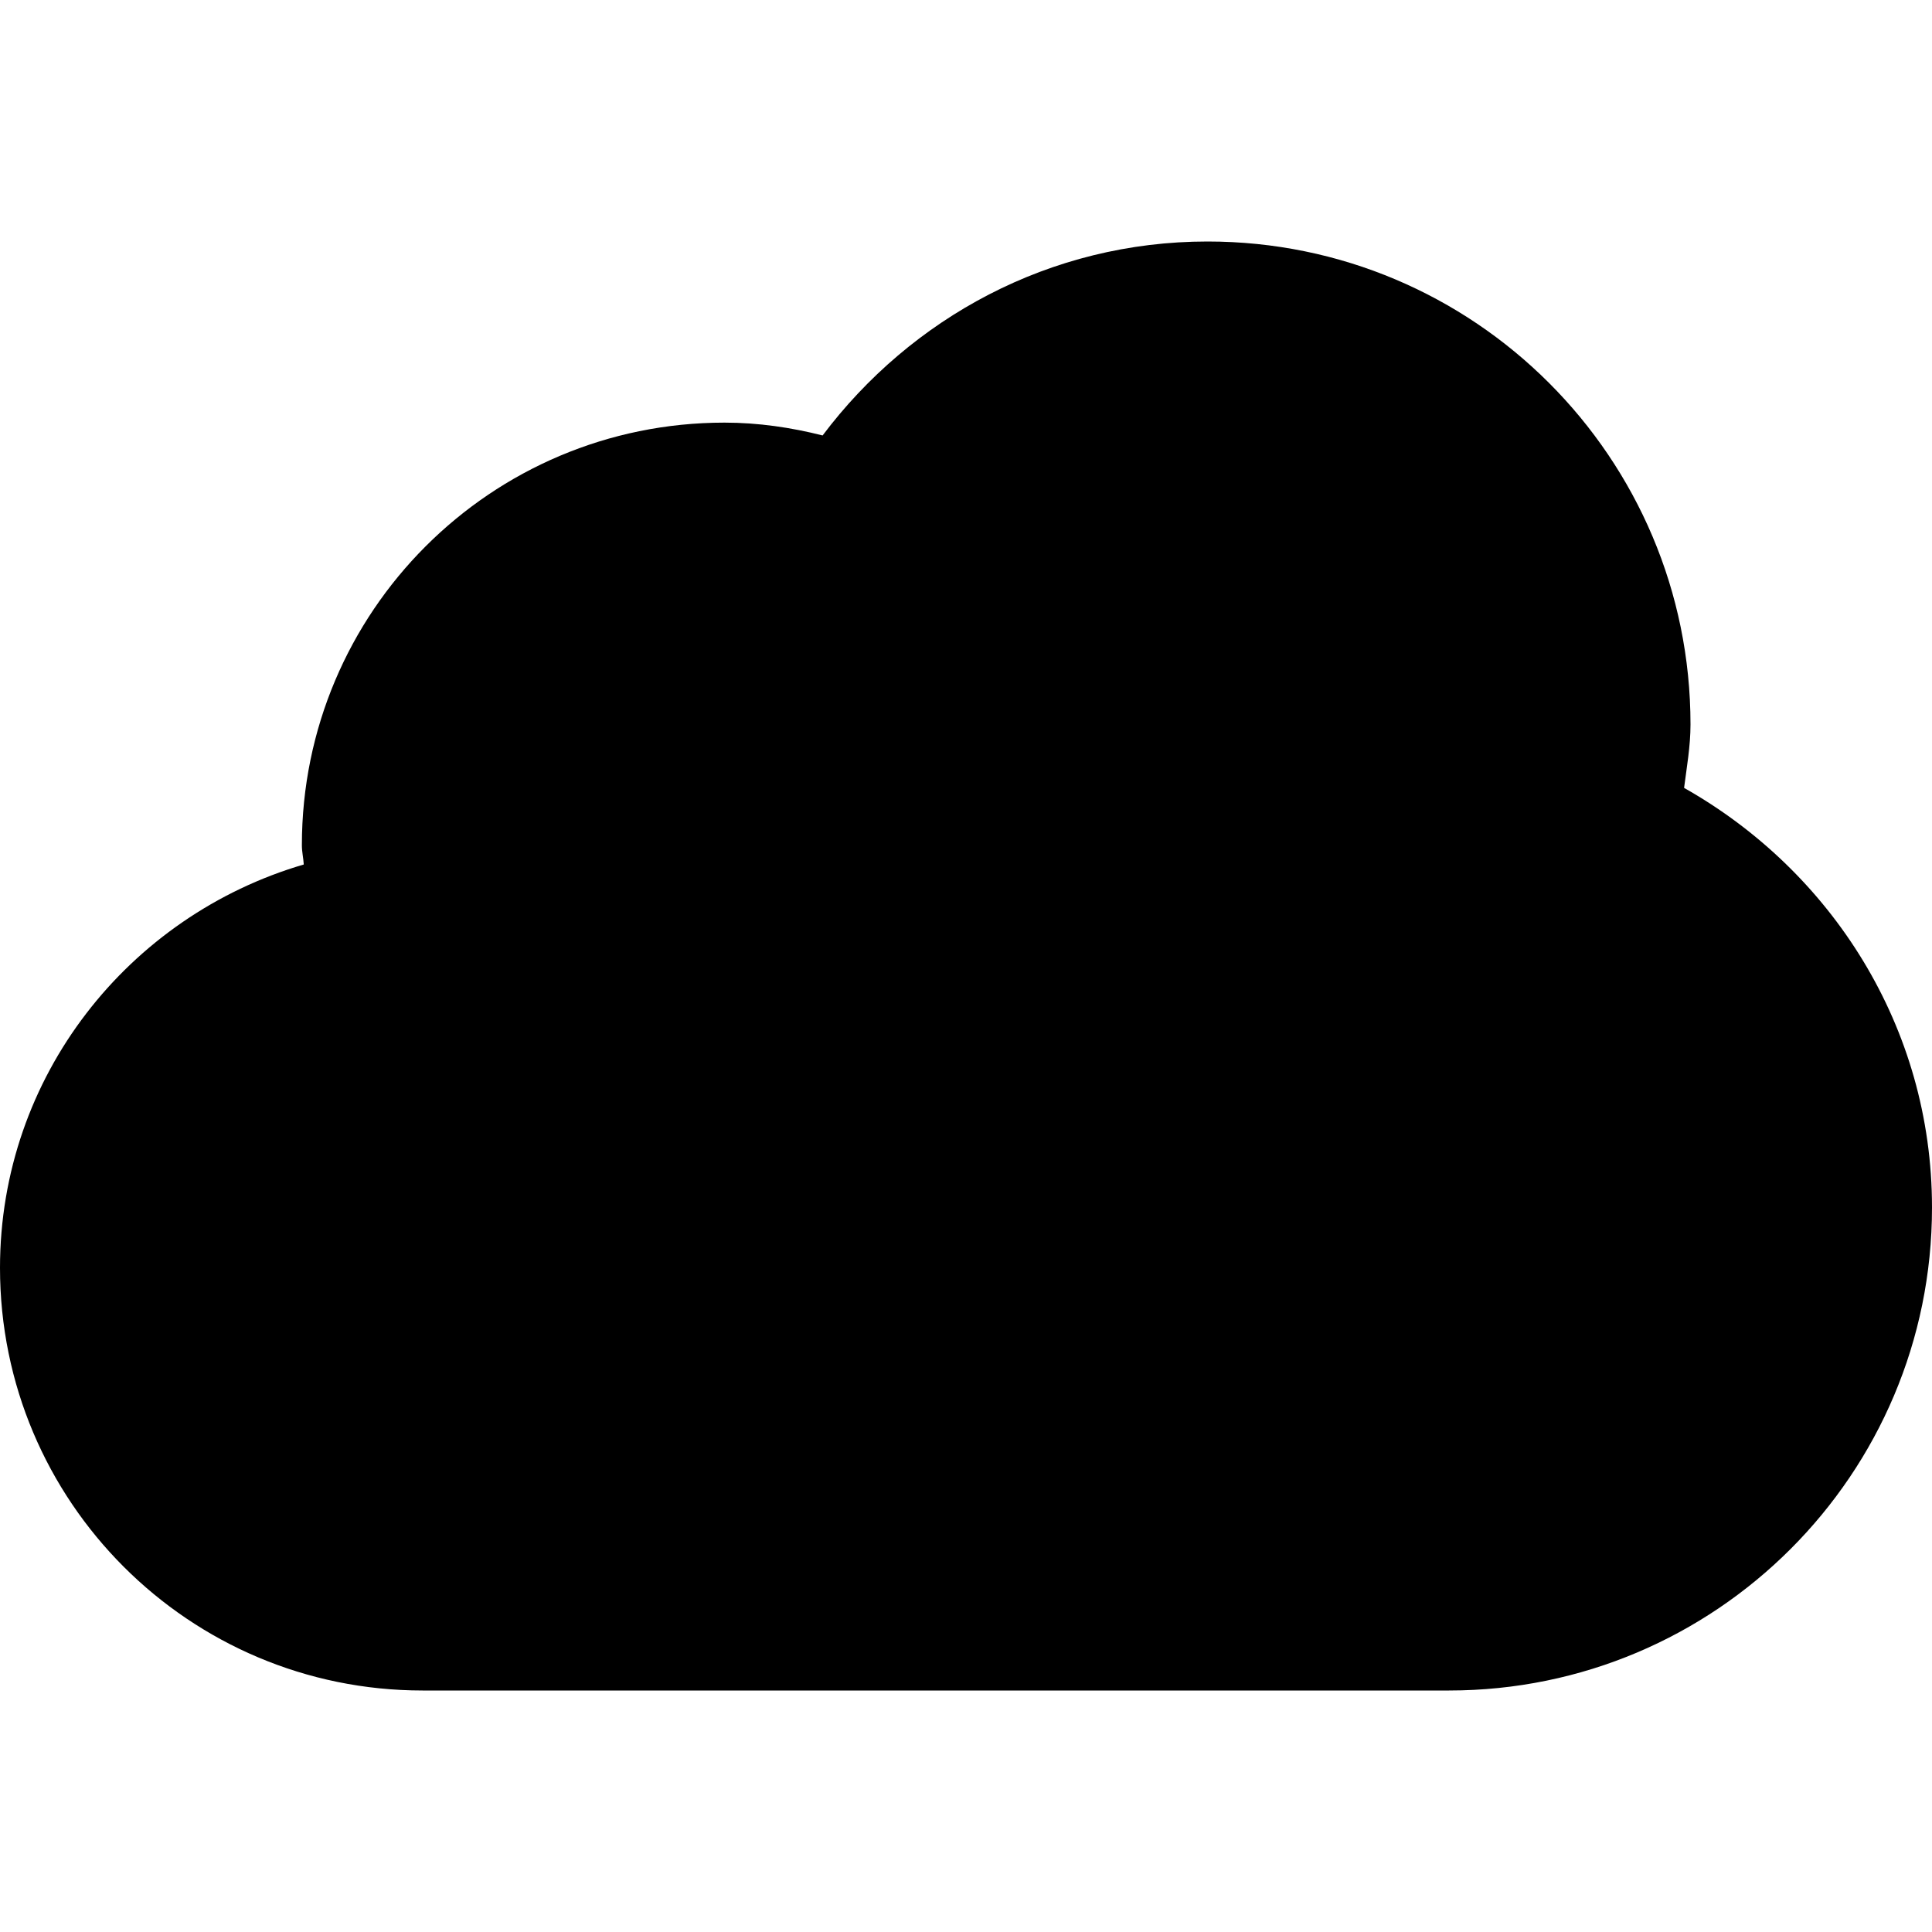 <svg xmlns="http://www.w3.org/2000/svg" version="1.1" x="0" y="0" width="23" height="23" viewBox="0 0 512 512" enable-background="new 0 0 512 512" xml:space="preserve"><path d="M446.3 208.8C447 203.3 448 197.8 448 192c0-70.7-57.3-128-128-128 -41.8 0-78.6 20.3-102 51.4C209.7 113.3 201 112 192 112c-61.9 0-112 50.1-112 112 0 1.8 0.4 3.3 0.5 5.1C34.1 242.7 0 285.2 0 336c0 61.9 50.1 112 112 112h272c70.7 0 128-57.3 128-128C512 272.1 485.3 230.8 446.3 208.8z"/></svg>
